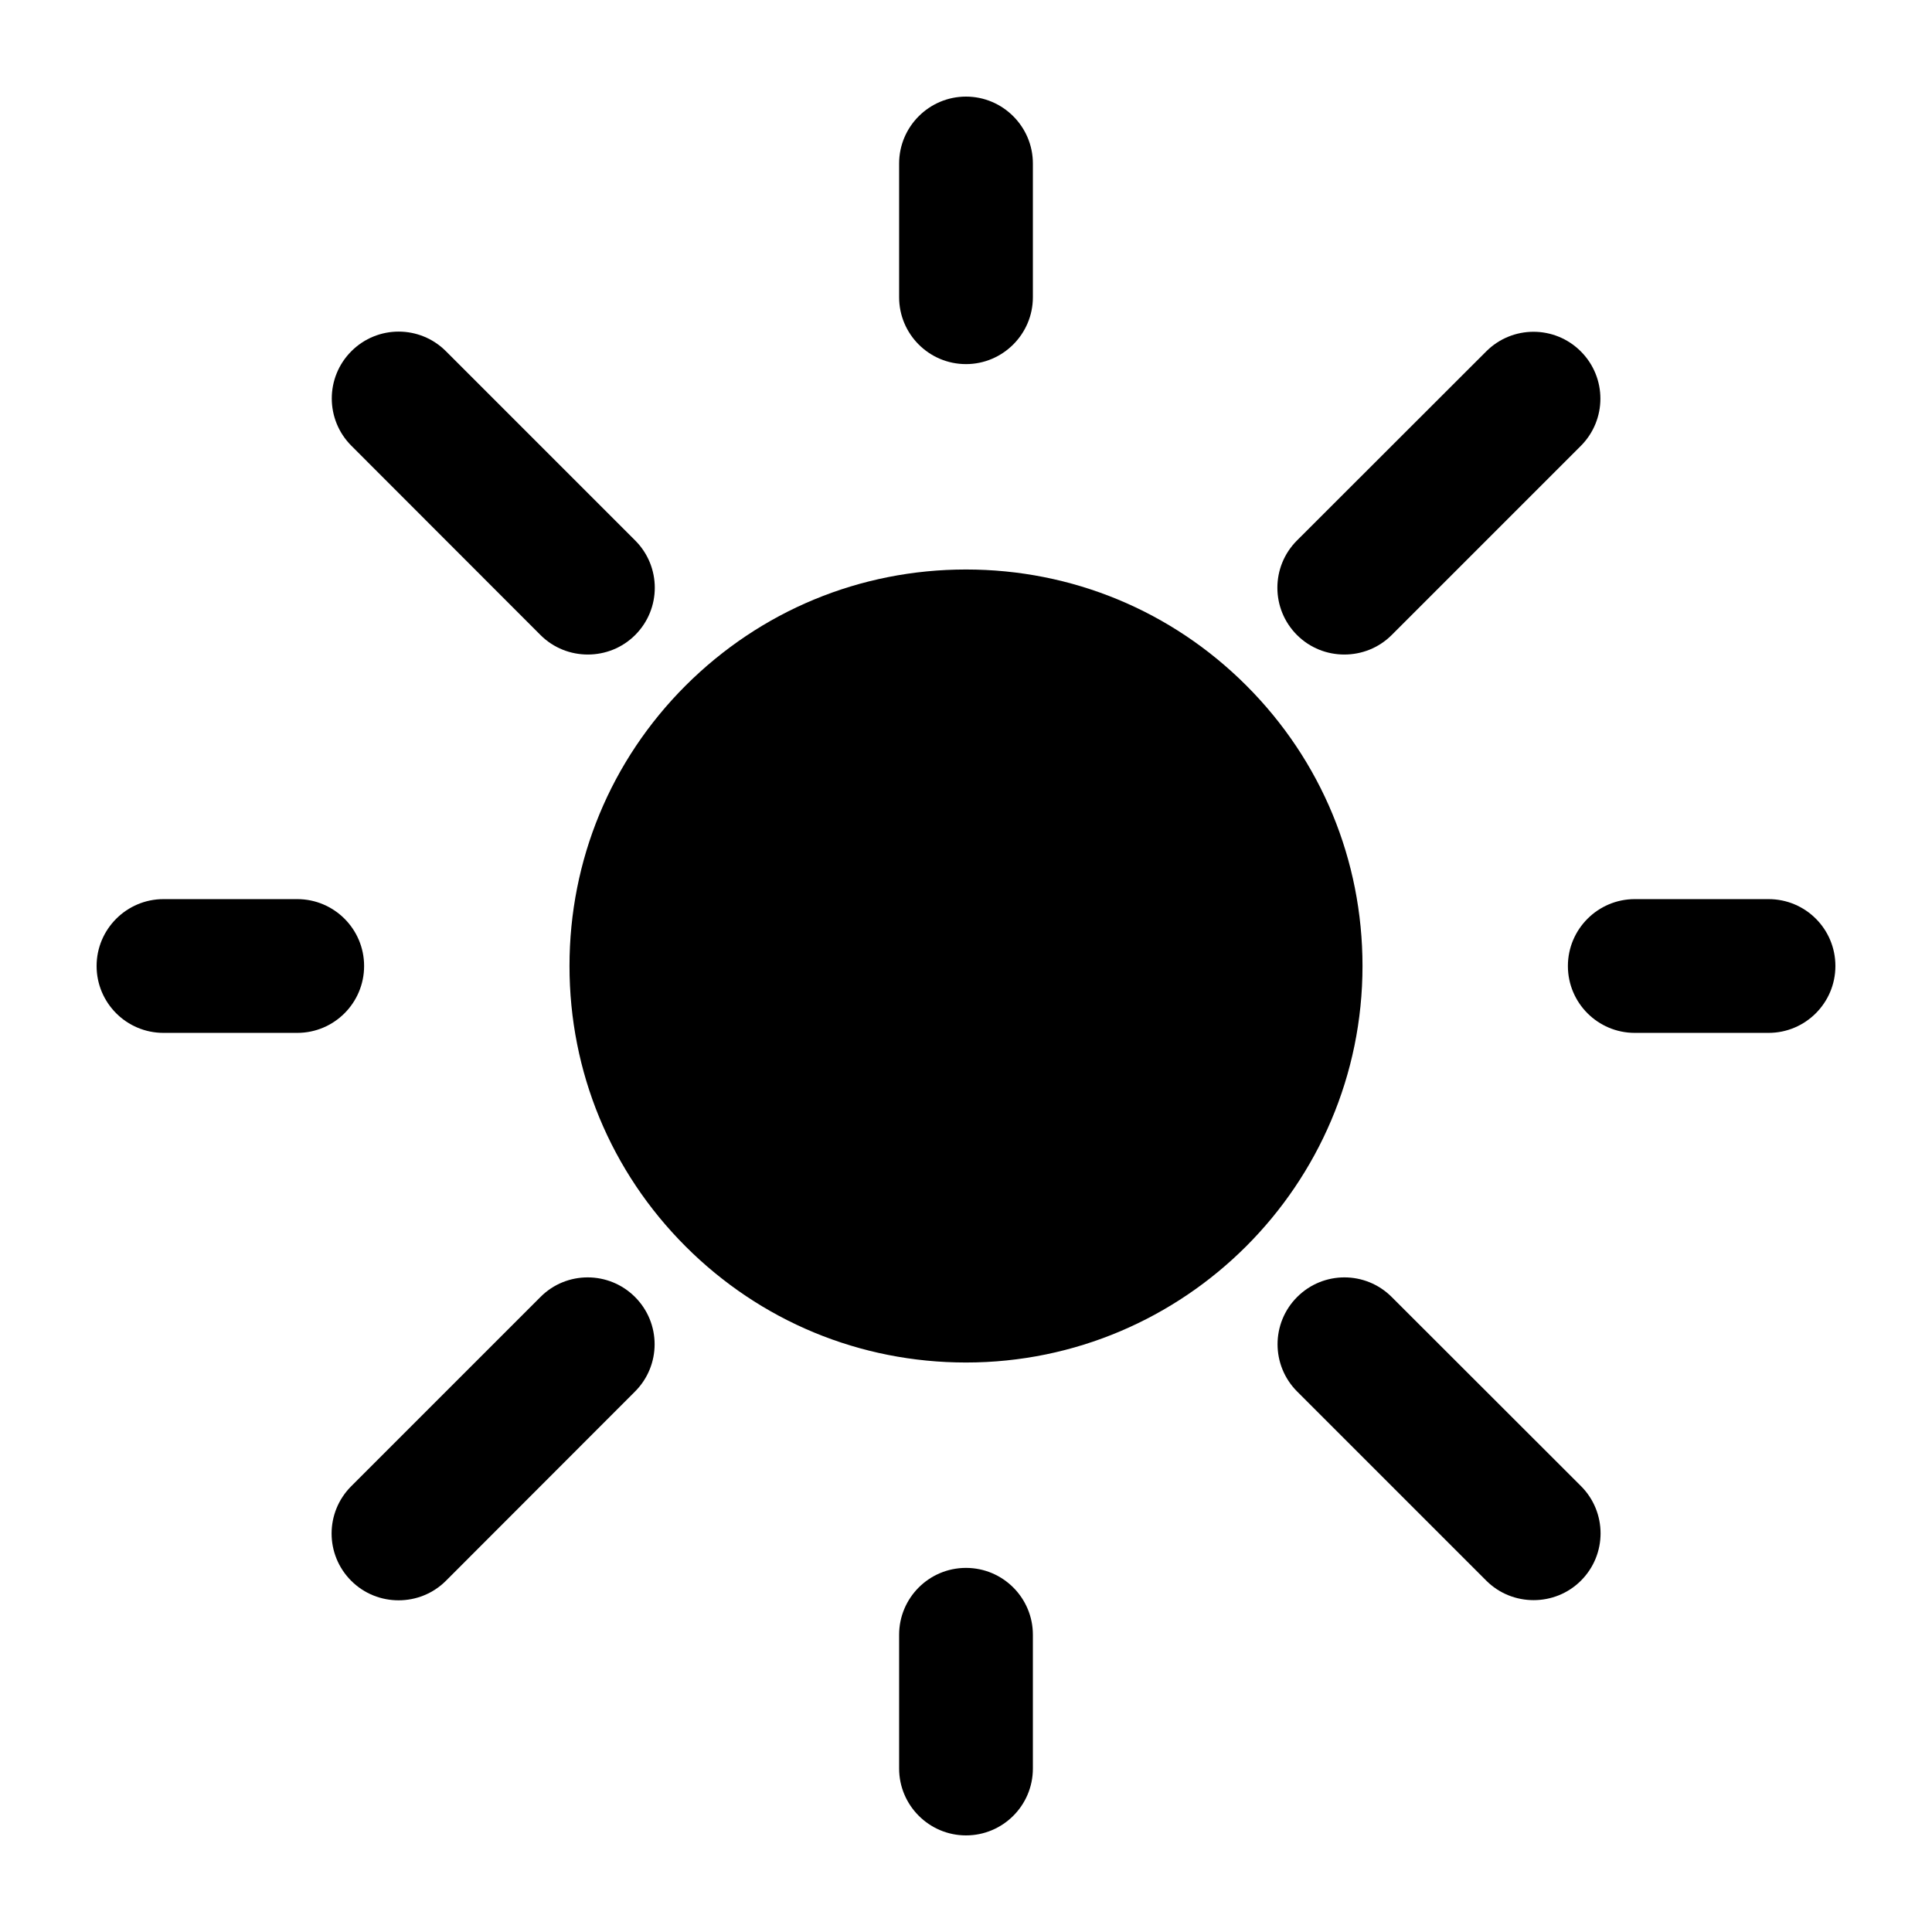 <?xml version="1.0" encoding="UTF-8" standalone="no"?>
<!-- Created with Inkscape (http://www.inkscape.org/) -->

<svg
   width="1000"
   height="1000"
   version="1.1"
   id="svg24"
   xmlns="http://www.w3.org/2000/svg"
   xmlns:svg="http://www.w3.org/2000/svg"
   xmlns:rdf="http://www.w3.org/1999/02/22-rdf-syntax-ns#"
   xmlns:cc="http://creativecommons.org/ns#"
   xmlns:dc="http://purl.org/dc/elements/1.1/">
  <defs
     id="defs5498" />
  <path
     style="fill:#000000;fill-opacity:1;fill-rule:nonzero;stroke:none"
     d="M 645.137,354.863 C 606.395,316.117 554.824,294.77 500,294.77 c -54.824,0 -106.305,21.348 -145.137,60.094 -38.746,38.742 -60.094,90.312 -60.094,145.137 0,54.824 21.348,106.395 60.094,145.137 38.742,38.746 90.312,60.094 145.137,60.094 113.16,0 205.23,-92.07 205.23,-205.23 0,-54.824 -21.348,-106.395 -60.094,-145.137 z m 0,0"
     id="path6" />
  <path
     style="fill:#000000;fill-opacity:1;fill-rule:nonzero;stroke:none"
     d="m 500,811.539 c -19.152,0 -34.617,15.551 -34.617,34.613 v 69.23 C 465.383,934.449 480.934,950 500,950 c 19.066,0 34.617,-15.461 34.617,-34.617 v -69.23 c 0,-19.062 -15.465,-34.613 -34.617,-34.613 z m 0,0"
     id="path8" />
  <path
     style="fill:#000000;fill-opacity:1;fill-rule:nonzero;stroke:none"
     d="m 915.383,465.383 h -69.23 c -19.062,0 -34.613,15.551 -34.613,34.617 0,19.152 15.551,34.617 34.613,34.617 h 69.23 C 934.449,534.617 950,519.152 950,500 c 0,-19.152 -15.461,-34.617 -34.617,-34.617 z m 0,0"
     id="path10" />
  <path
     style="fill:#000000;fill-opacity:1;fill-rule:nonzero;stroke:none"
     d="m 188.461,500 c 0,-19.152 -15.551,-34.617 -34.613,-34.617 H 84.617 C 65.551,465.383 50,480.934 50,500 c 0,19.066 15.461,34.617 34.617,34.617 H 153.848 C 173,534.617 188.461,519.066 188.461,500 Z m 0,0"
     id="path12" />
  <path
     style="fill:#000000;fill-opacity:1;fill-rule:nonzero;stroke:none"
     d="m 500,188.461 c 19.066,0 34.617,-15.551 34.617,-34.613 V 84.617 C 534.617,65.551 519.066,50 500,50 480.934,50 465.383,65.551 465.383,84.617 v 69.23 c 0,19.062 15.465,34.613 34.617,34.613 z m 0,0"
     id="path14" />
  <path
     style="fill:#000000;fill-opacity:1;fill-rule:nonzero;stroke:none"
     d="m 720.344,671.32 c -13.531,-13.531 -35.406,-13.531 -48.938,0 -13.527,13.531 -13.527,35.406 0,48.934 l 97.875,97.875 c 6.762,6.766 15.637,10.102 24.512,10.102 8.871,0 17.746,-3.336 24.512,-10.102 13.527,-13.531 13.527,-35.406 0,-48.938 z m 0,0"
     id="path16" />
  <path
     style="fill:#000000;fill-opacity:1;fill-rule:nonzero;stroke:none"
     d="m 279.746,328.68 c 6.762,6.766 15.637,10.105 24.512,10.105 8.871,0 17.746,-3.34 24.512,-10.105 13.527,-13.531 13.527,-35.406 0,-48.934 l -97.961,-97.961 c -13.531,-13.531 -35.406,-13.531 -48.938,0 -13.527,13.527 -13.527,35.406 0,48.934 z m 0,0"
     id="path18" />
  <path
     style="fill:#000000;fill-opacity:1;fill-rule:nonzero;stroke:none"
     d="m 695.832,338.785 c 8.875,0 17.746,-3.34 24.512,-10.105 l 97.871,-97.871 c 13.531,-13.531 13.531,-35.406 0,-48.938 -13.527,-13.527 -35.406,-13.527 -48.934,0 l -97.961,97.875 c -13.531,13.527 -13.531,35.402 0,48.934 6.766,6.766 15.637,10.105 24.512,10.105 z m 0,0"
     id="path20" />
  <path
     style="fill:#000000;fill-opacity:1;fill-rule:nonzero;stroke:none"
     d="m 279.746,671.32 -97.961,97.961 c -13.531,13.527 -13.531,35.406 0,48.934 6.766,6.766 15.637,10.105 24.512,10.105 8.871,0 17.746,-3.34 24.512,-10.105 l 97.871,-97.961 c 13.531,-13.527 13.531,-35.402 0,-48.934 -13.531,-13.531 -35.492,-13.531 -48.934,0 z m 0,0"
     id="path22" />
</svg>
